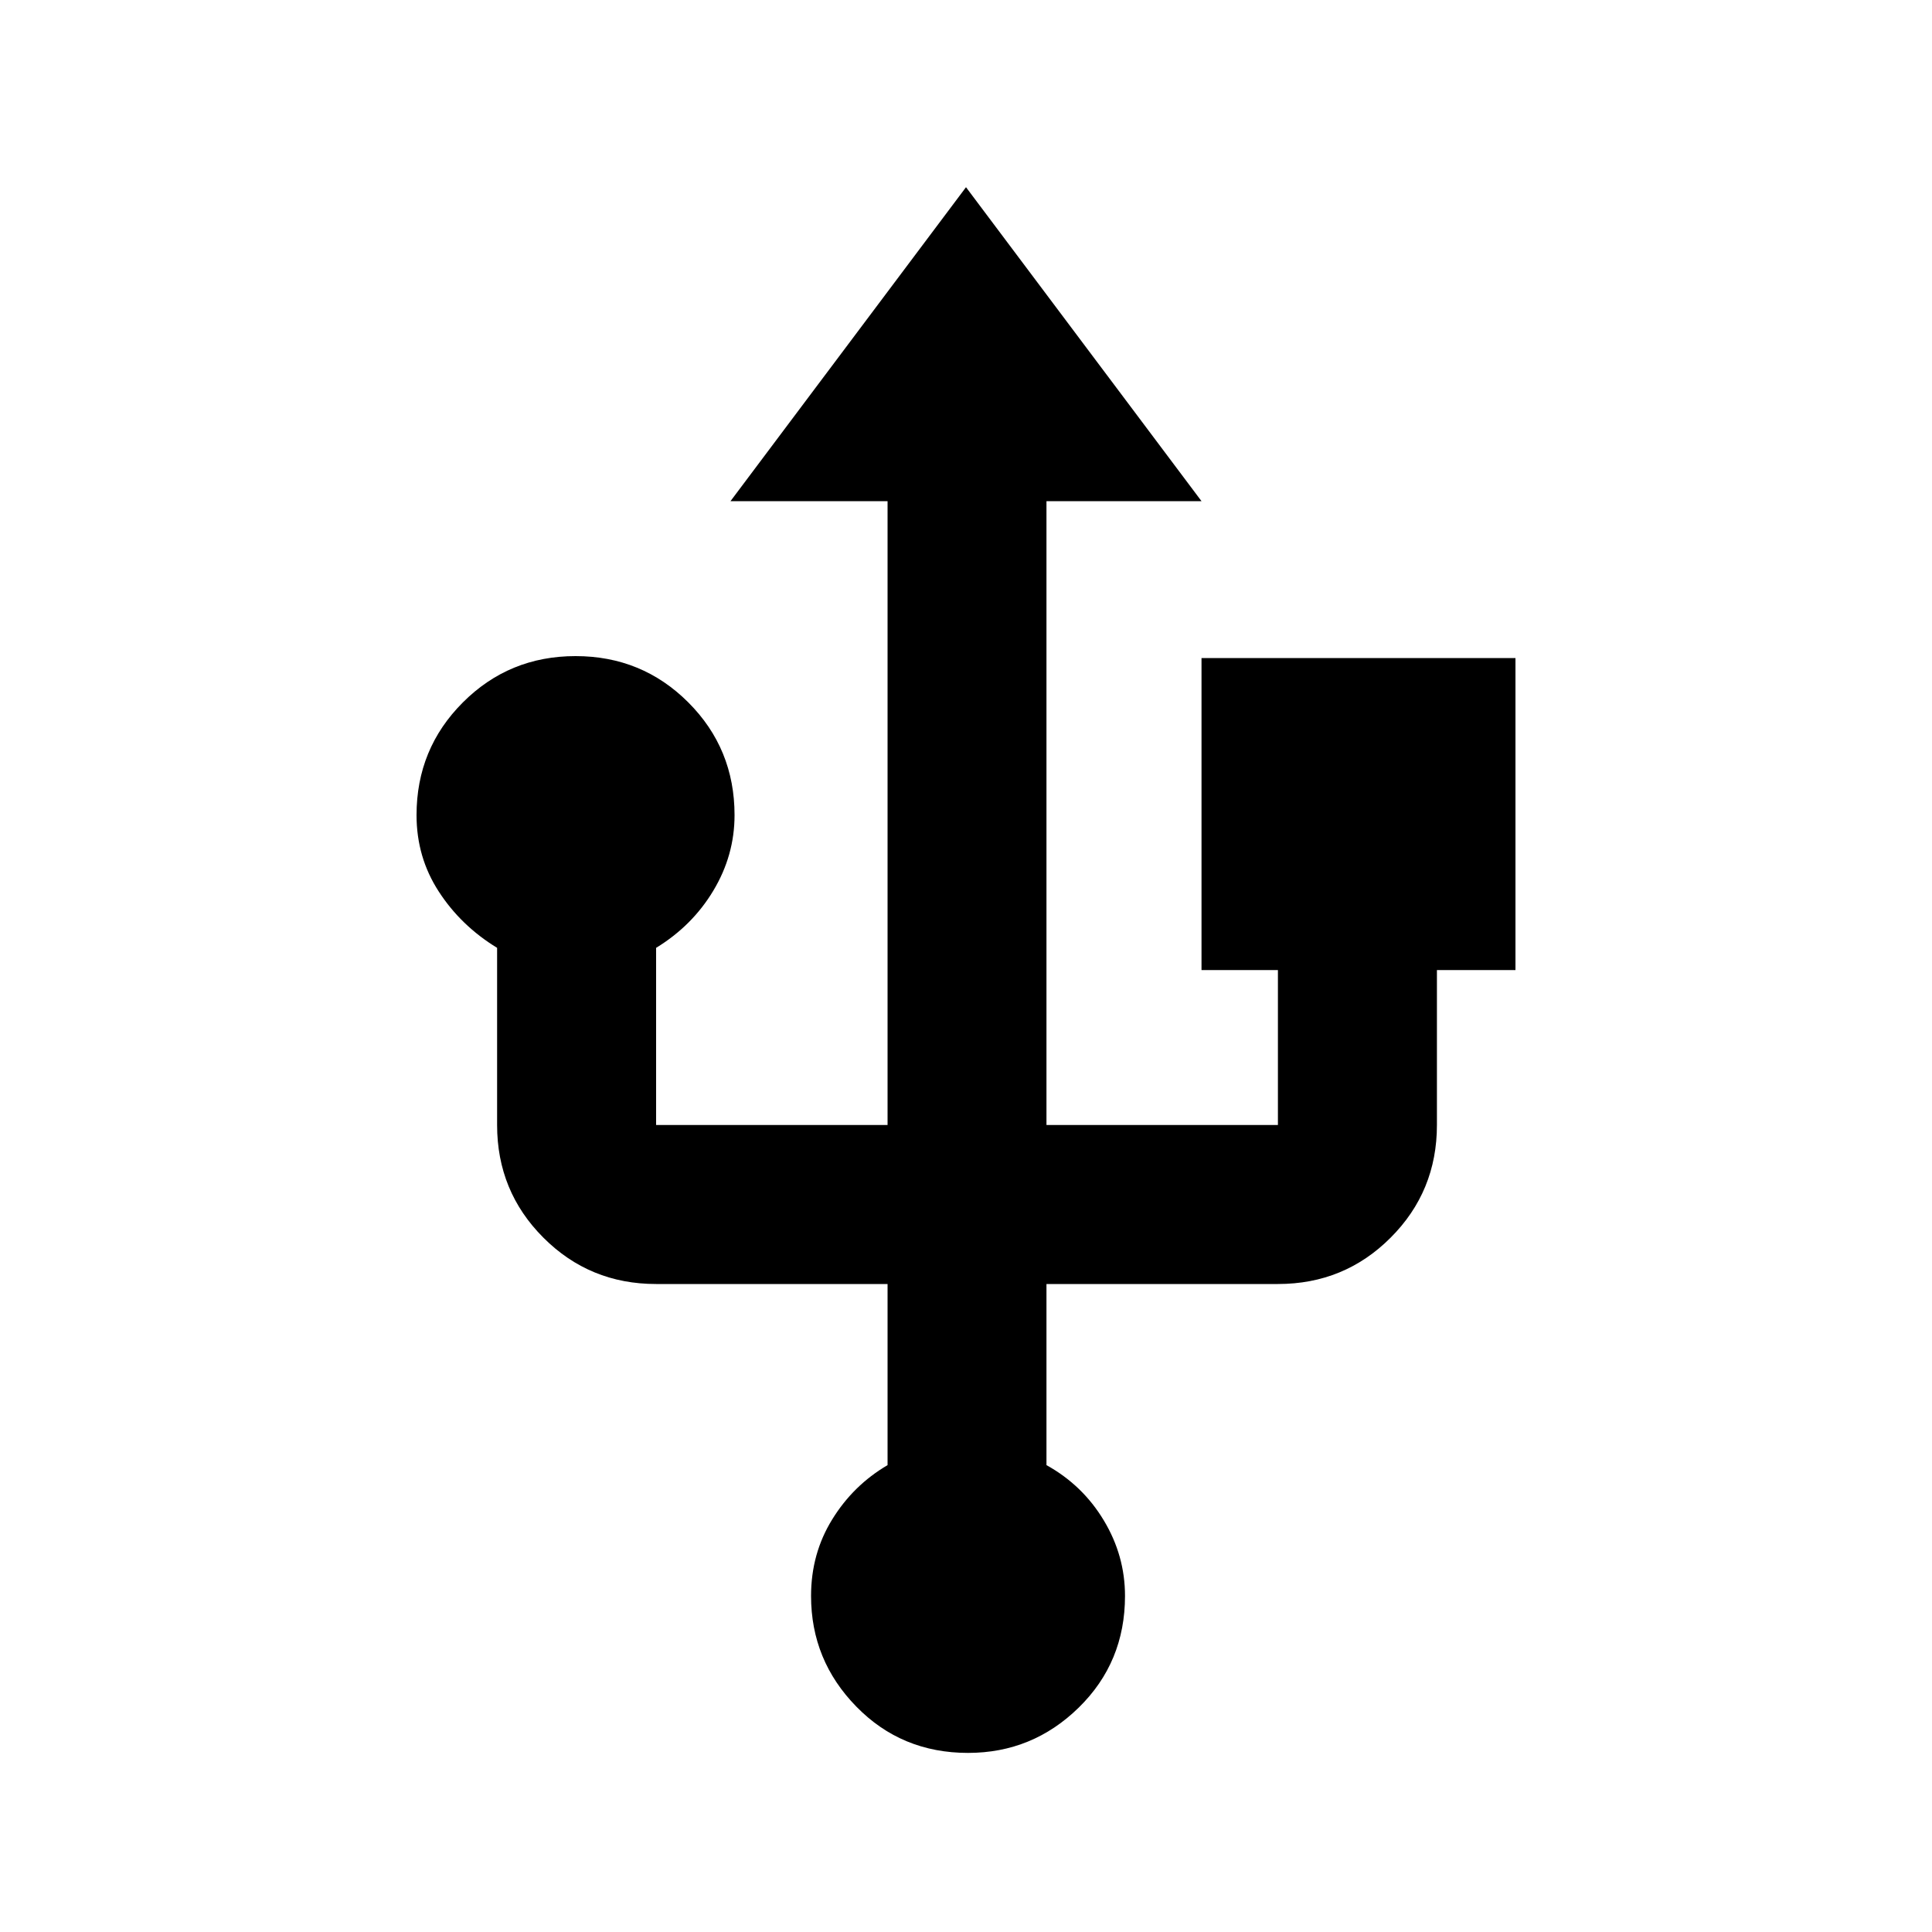 <svg xmlns="http://www.w3.org/2000/svg" height="20" width="20"><path d="M10.021 18.146Q9.333 18.146 8.865 17.667Q8.396 17.188 8.396 16.521Q8.396 16.083 8.615 15.729Q8.833 15.375 9.188 15.167V13.292H6.792Q6.104 13.292 5.625 12.812Q5.146 12.333 5.146 11.646V9.812Q4.771 9.583 4.542 9.229Q4.312 8.875 4.312 8.438Q4.312 7.75 4.792 7.271Q5.271 6.792 5.958 6.792Q6.646 6.792 7.125 7.271Q7.604 7.75 7.604 8.438Q7.604 8.854 7.385 9.219Q7.167 9.583 6.792 9.812V11.646Q6.792 11.646 6.792 11.646Q6.792 11.646 6.792 11.646H9.188V5.188H7.562L10 1.938L12.438 5.188H10.833V11.646H13.229Q13.229 11.646 13.229 11.646Q13.229 11.646 13.229 11.646V10.042H12.438V6.812H15.688V10.042H14.875V11.646Q14.875 12.333 14.396 12.812Q13.917 13.292 13.229 13.292H10.833V15.167Q11.208 15.375 11.427 15.74Q11.646 16.104 11.646 16.521Q11.646 17.208 11.167 17.677Q10.688 18.146 10.021 18.146Z"/></svg>